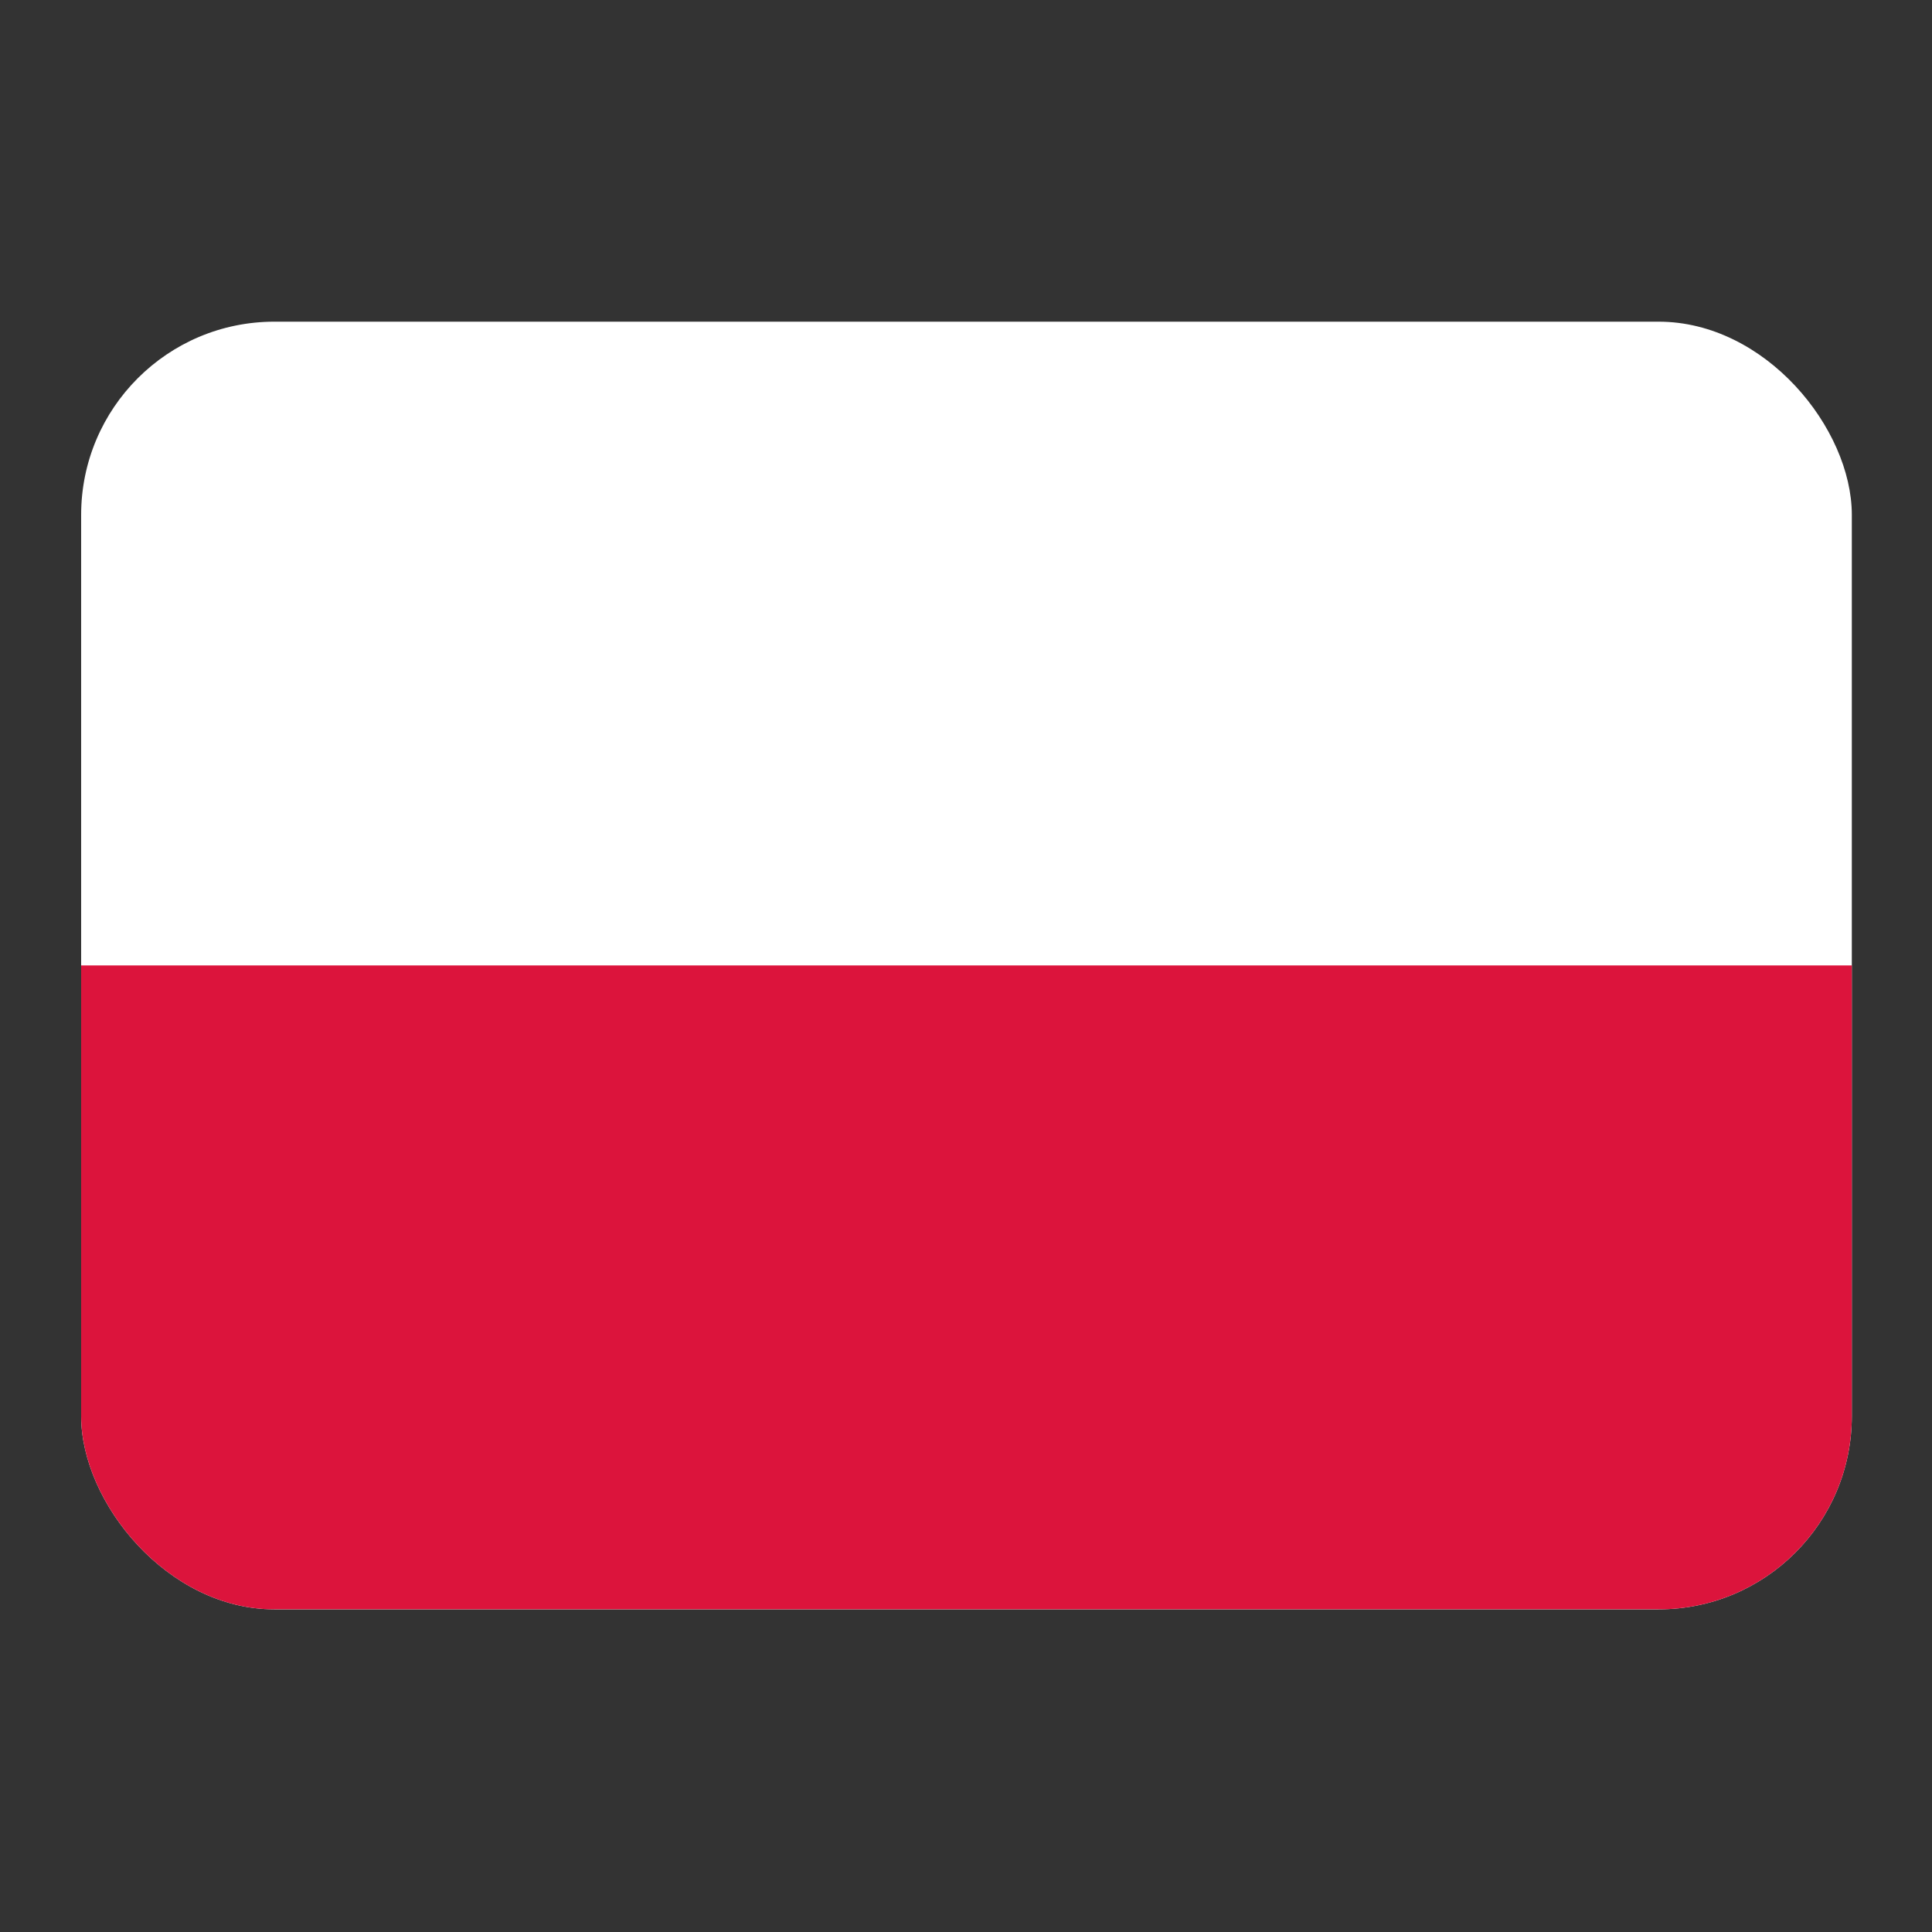 <svg width="20" height="20" viewBox="0 0 20 20" fill="none" xmlns="http://www.w3.org/2000/svg">
<rect x="0" y="0" width="20" height="20" fill="#333333" stroke="none"/>
<g clip-path="url(#clip0_740_10205)">
<path fill-rule="evenodd" clip-rule="evenodd" d="M19.17 16.66H0.84V3.33H19.17V16.66Z" fill="white"/>
<path fill-rule="evenodd" clip-rule="evenodd" d="M19.17 16.659H0.84V9.994H19.17V16.659Z" fill="#DC143C"/>
</g>
<defs>
<clipPath id="clip0_740_10205">
<rect x="0.84" y="3.33" width="18.33" height="13.33" rx="2" fill="white"/>
</clipPath>
</defs>
</svg>
